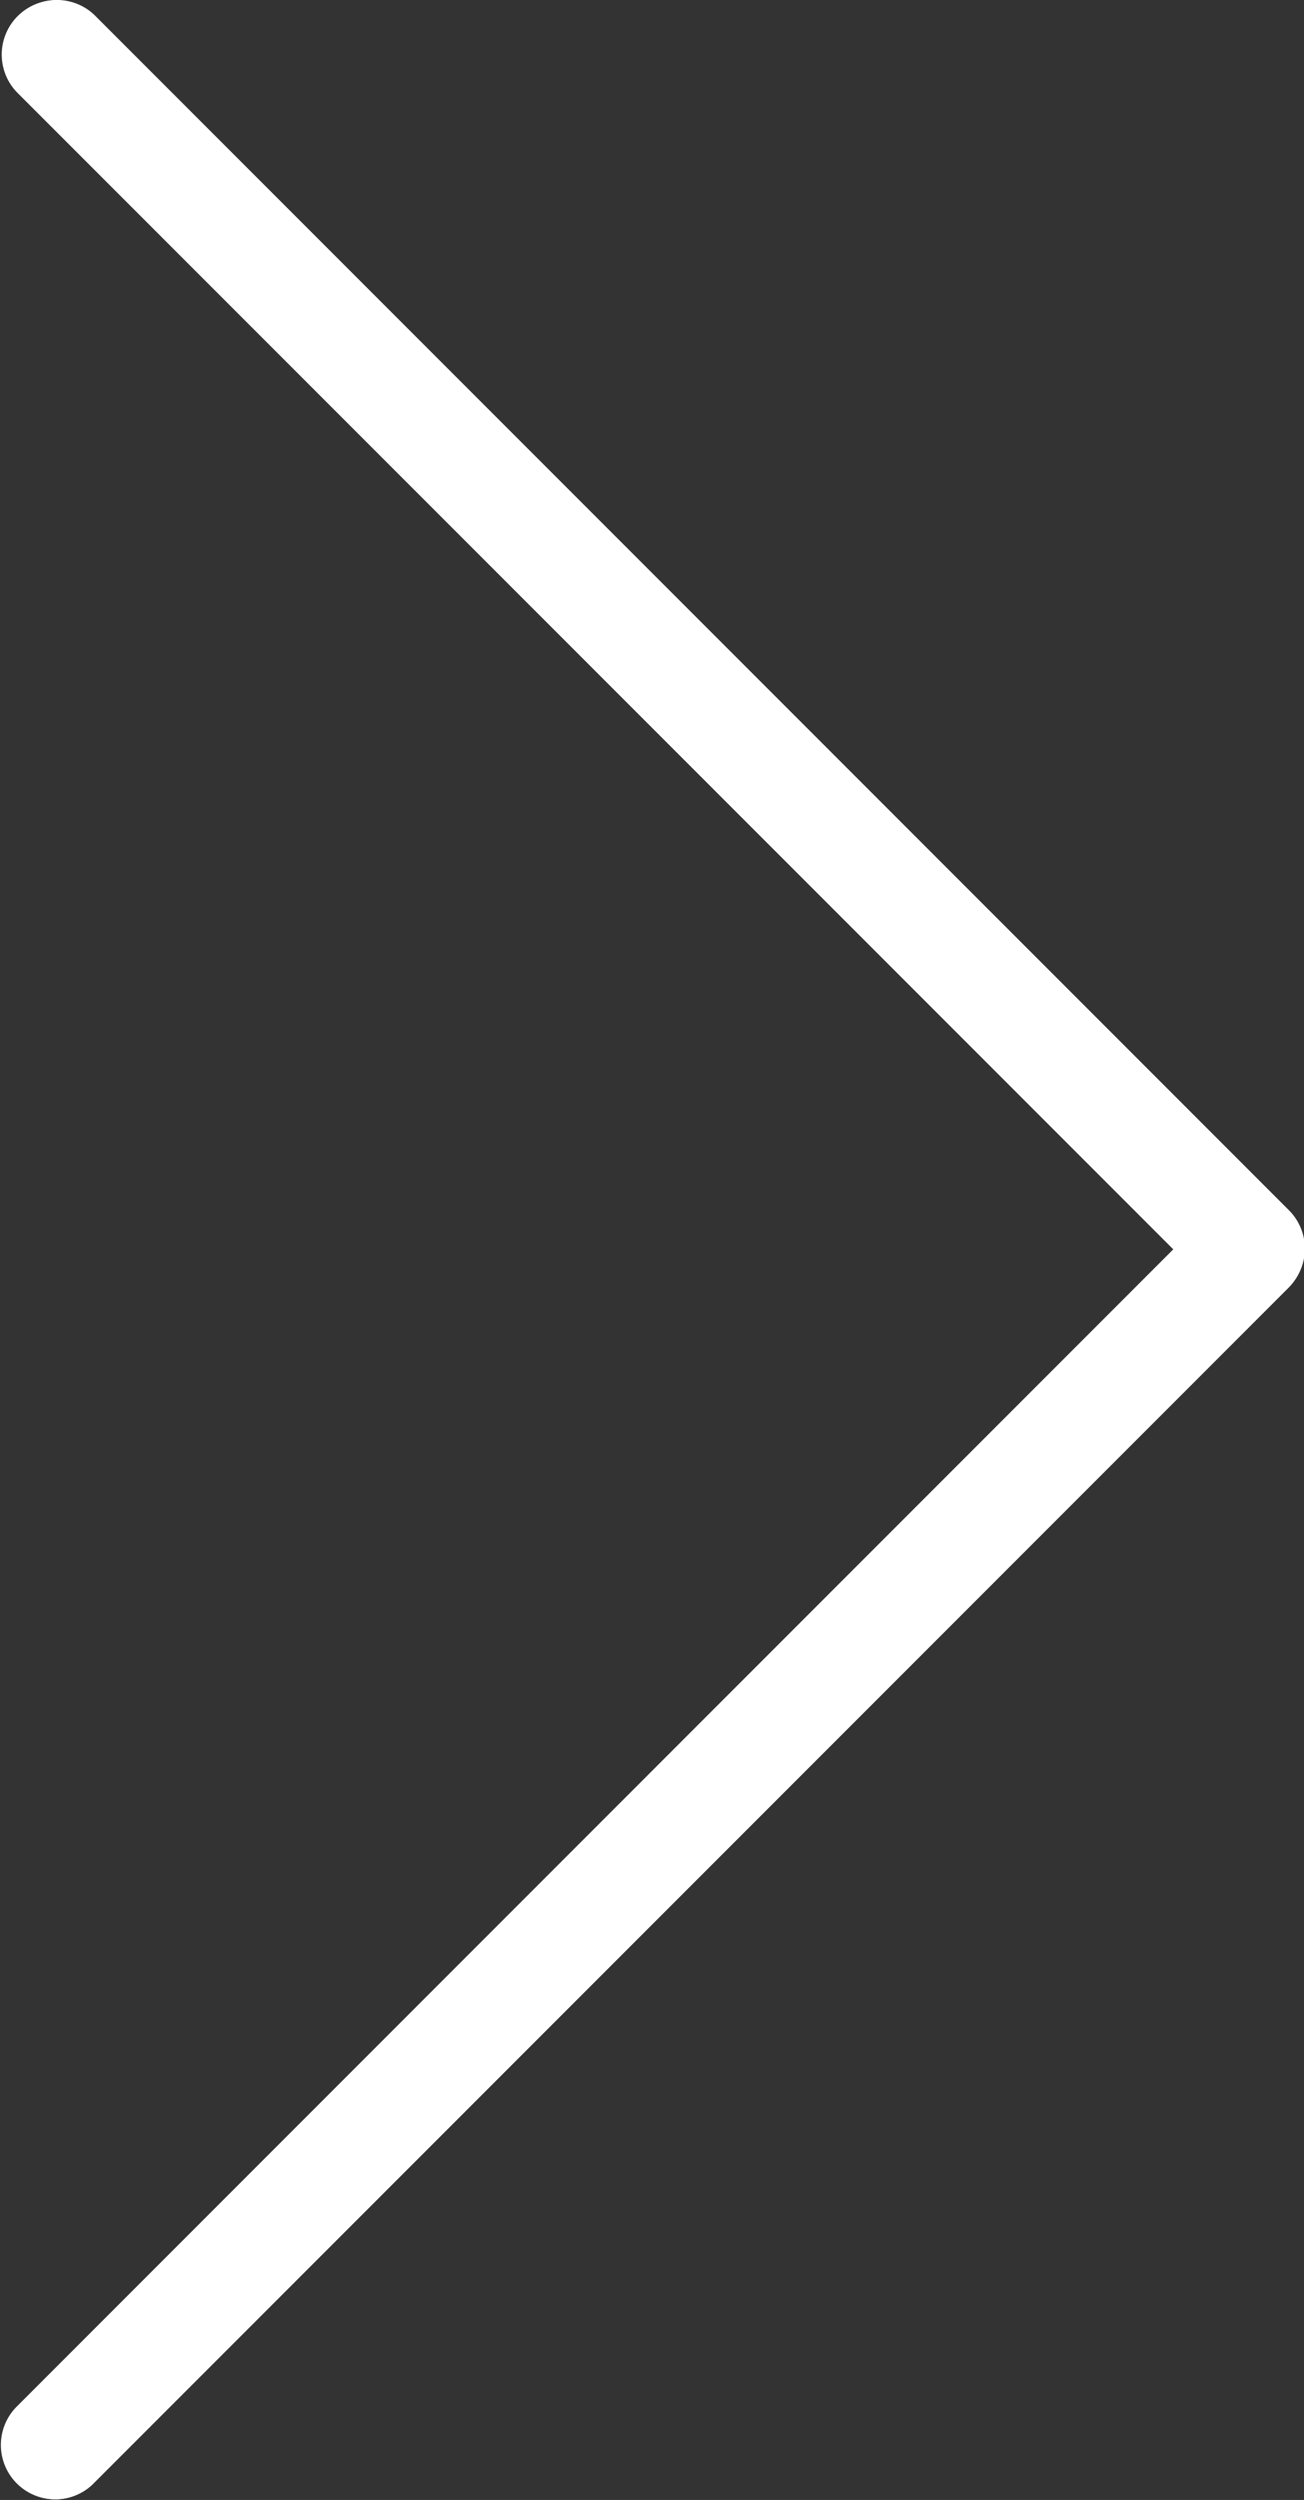 <svg xmlns="http://www.w3.org/2000/svg" width="5.975" height="11.448" viewBox="0 0 5.975 11.448"><rect x="0" y="0" width="5.975" height="11.448" fill="#333333" stroke="none"/><defs><style>.a{fill:#fff;}</style></defs><g transform="translate(0)"><path class="a" d="M117.753.2a.249.249,0,0,0-.352.352l5.3,5.3-5.3,5.3a.249.249,0,0,0,.346.358l.006-.006,5.474-5.474a.249.249,0,0,0,0-.352Z" transform="translate(-117.325 -0.131)"/><path class="a" d="M117.7,11.445a.249.249,0,0,1-.176-.425l5.3-5.3-5.3-5.3a.249.249,0,0,1,.352-.352l5.474,5.474a.249.249,0,0,1,0,.352l-5.474,5.474A.249.249,0,0,1,117.7,11.445Z" transform="translate(-117.444 0)"/></g></svg>